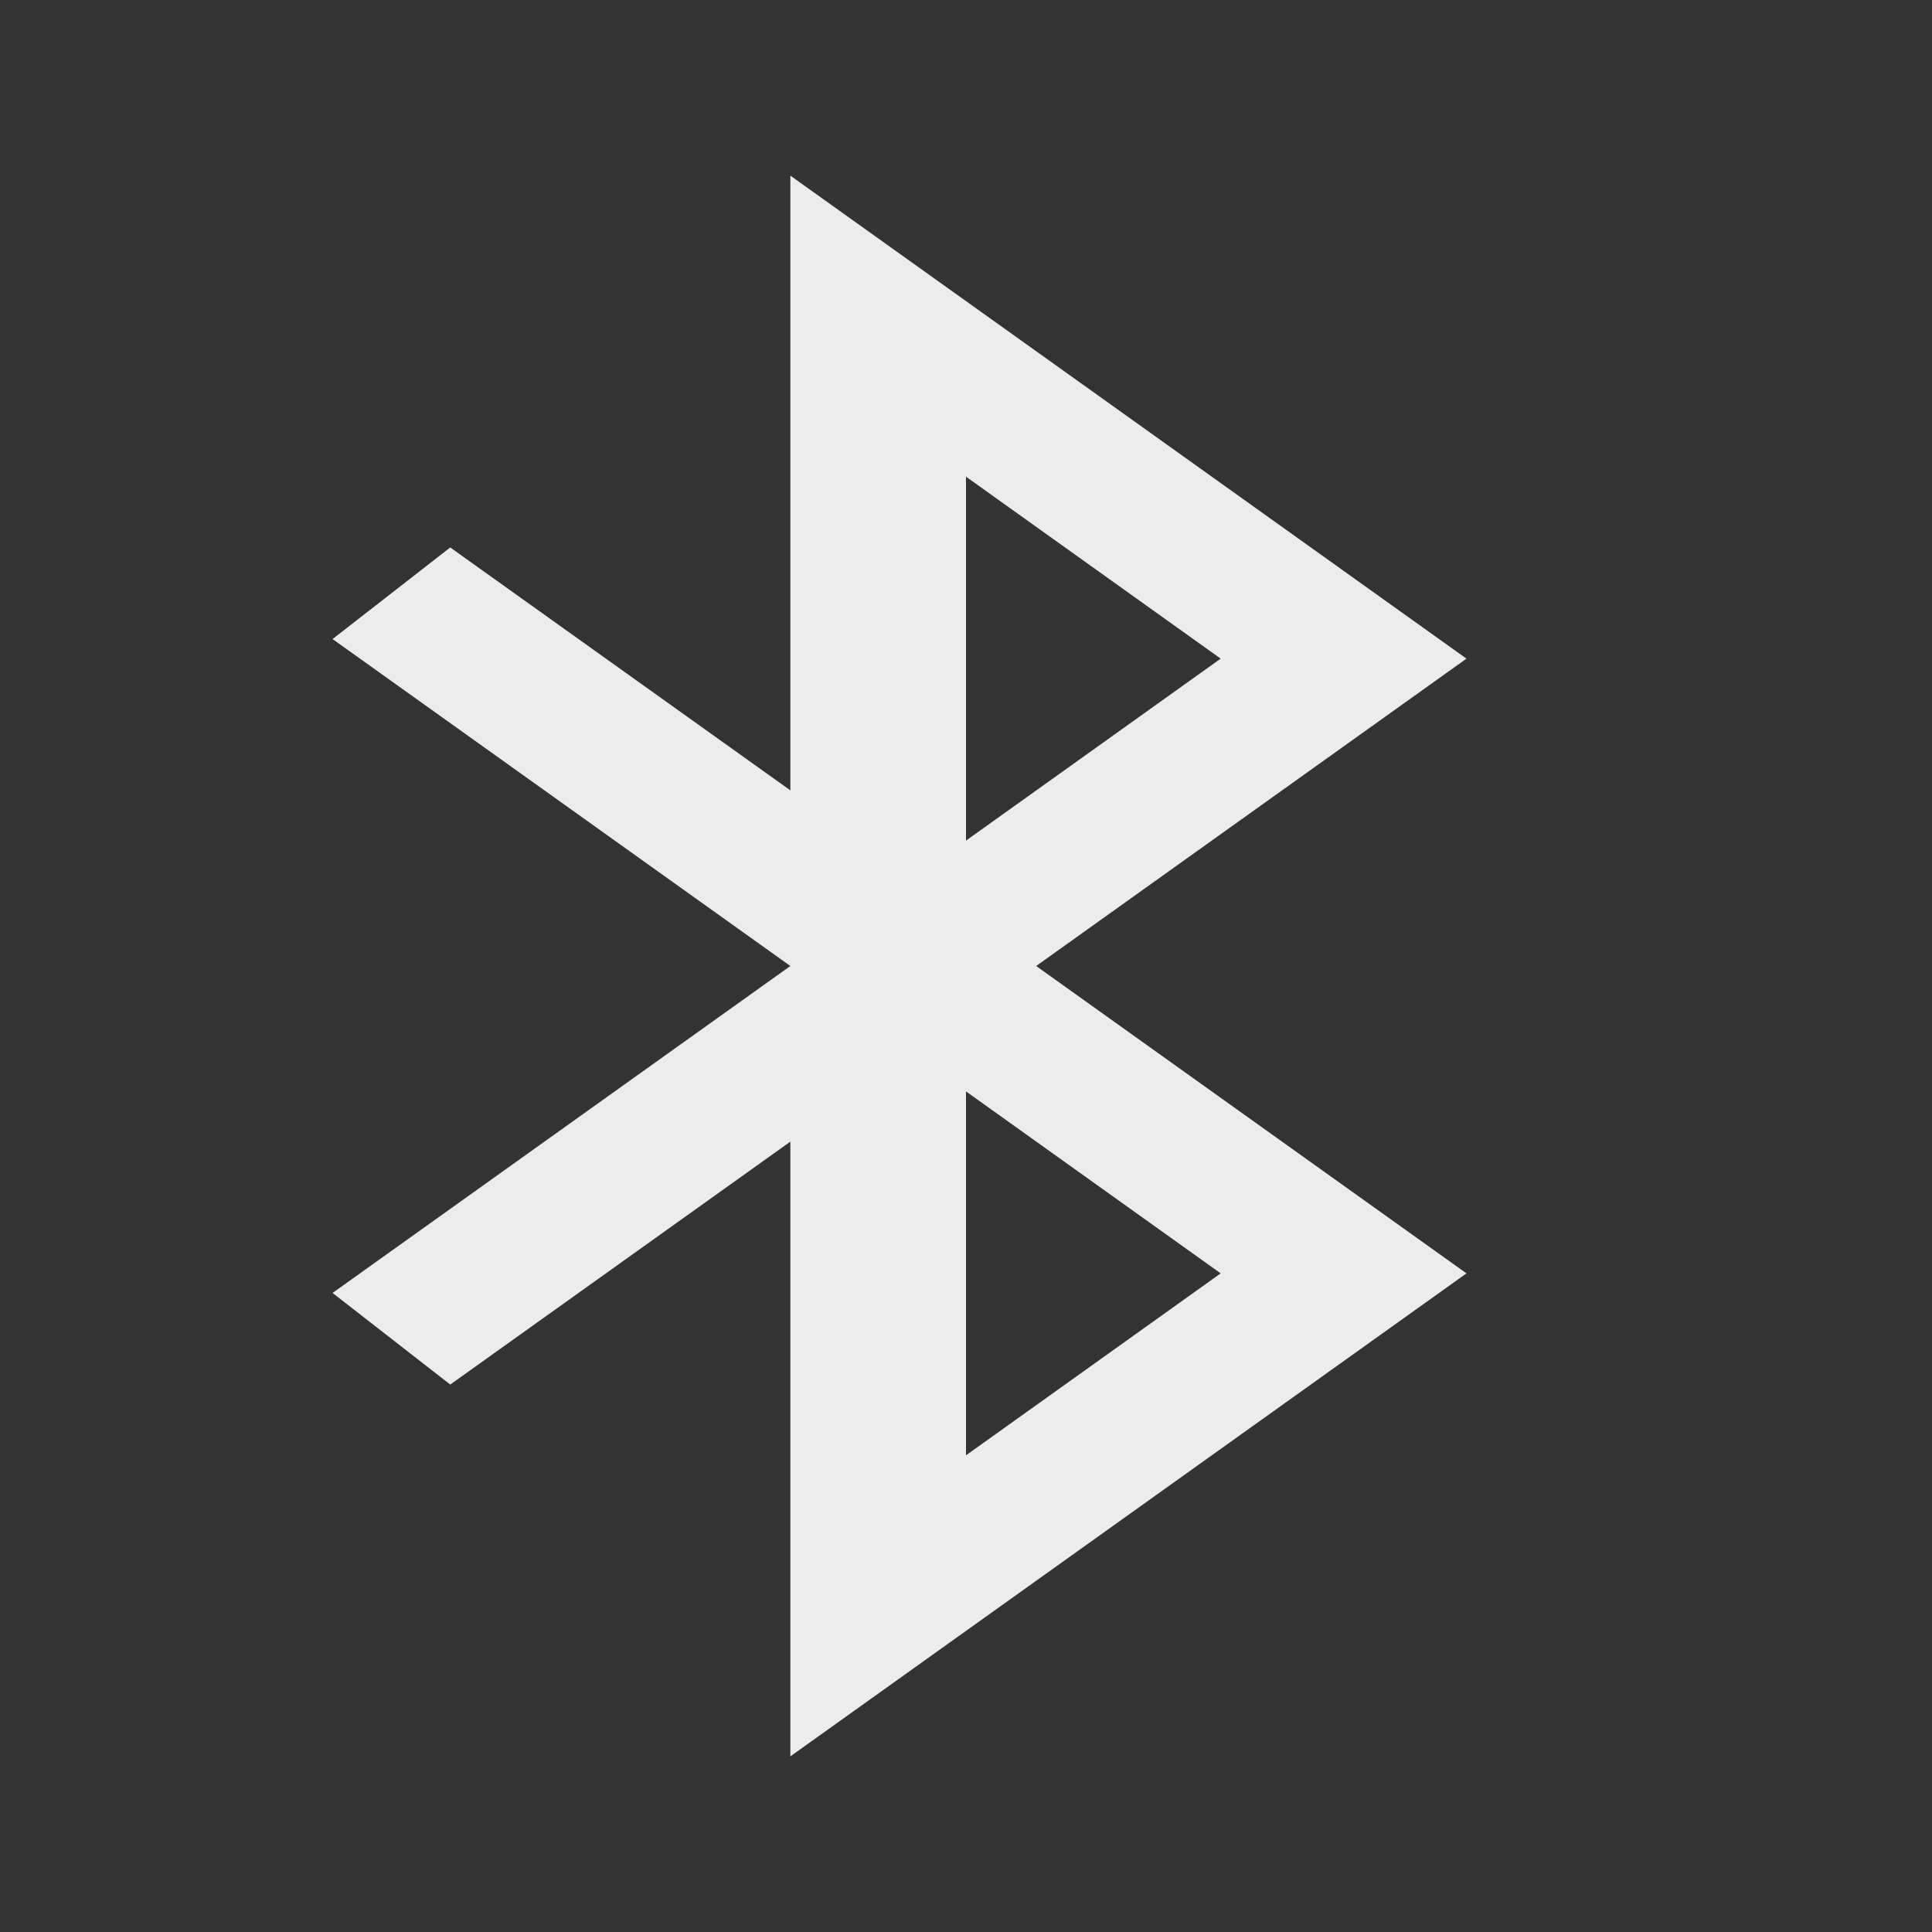 <svg xmlns="http://www.w3.org/2000/svg" viewBox="0 0 22 22"><rect x="0" y="0" width="22" height="22" fill="#333333" stroke="none"/><path d="m 9 2 0 7 l -3.873 -2.766 -1.34 1.043 5.213 3.723 -5.213 3.723 1.34 1.043 3.873 -2.766 l 0 7 l 7.699 -5.5 -4.9 -3.5 4.9 -3.5 z m 2 3.428 l 2.9 2.072 -2.9 2.072 z m 0 7 2.9 2.072 -2.9 2.072 z" style="fill:#ececec;opacity:1;fill-opacity:1;stroke:none;fill-rule:nonzero"/></svg>
